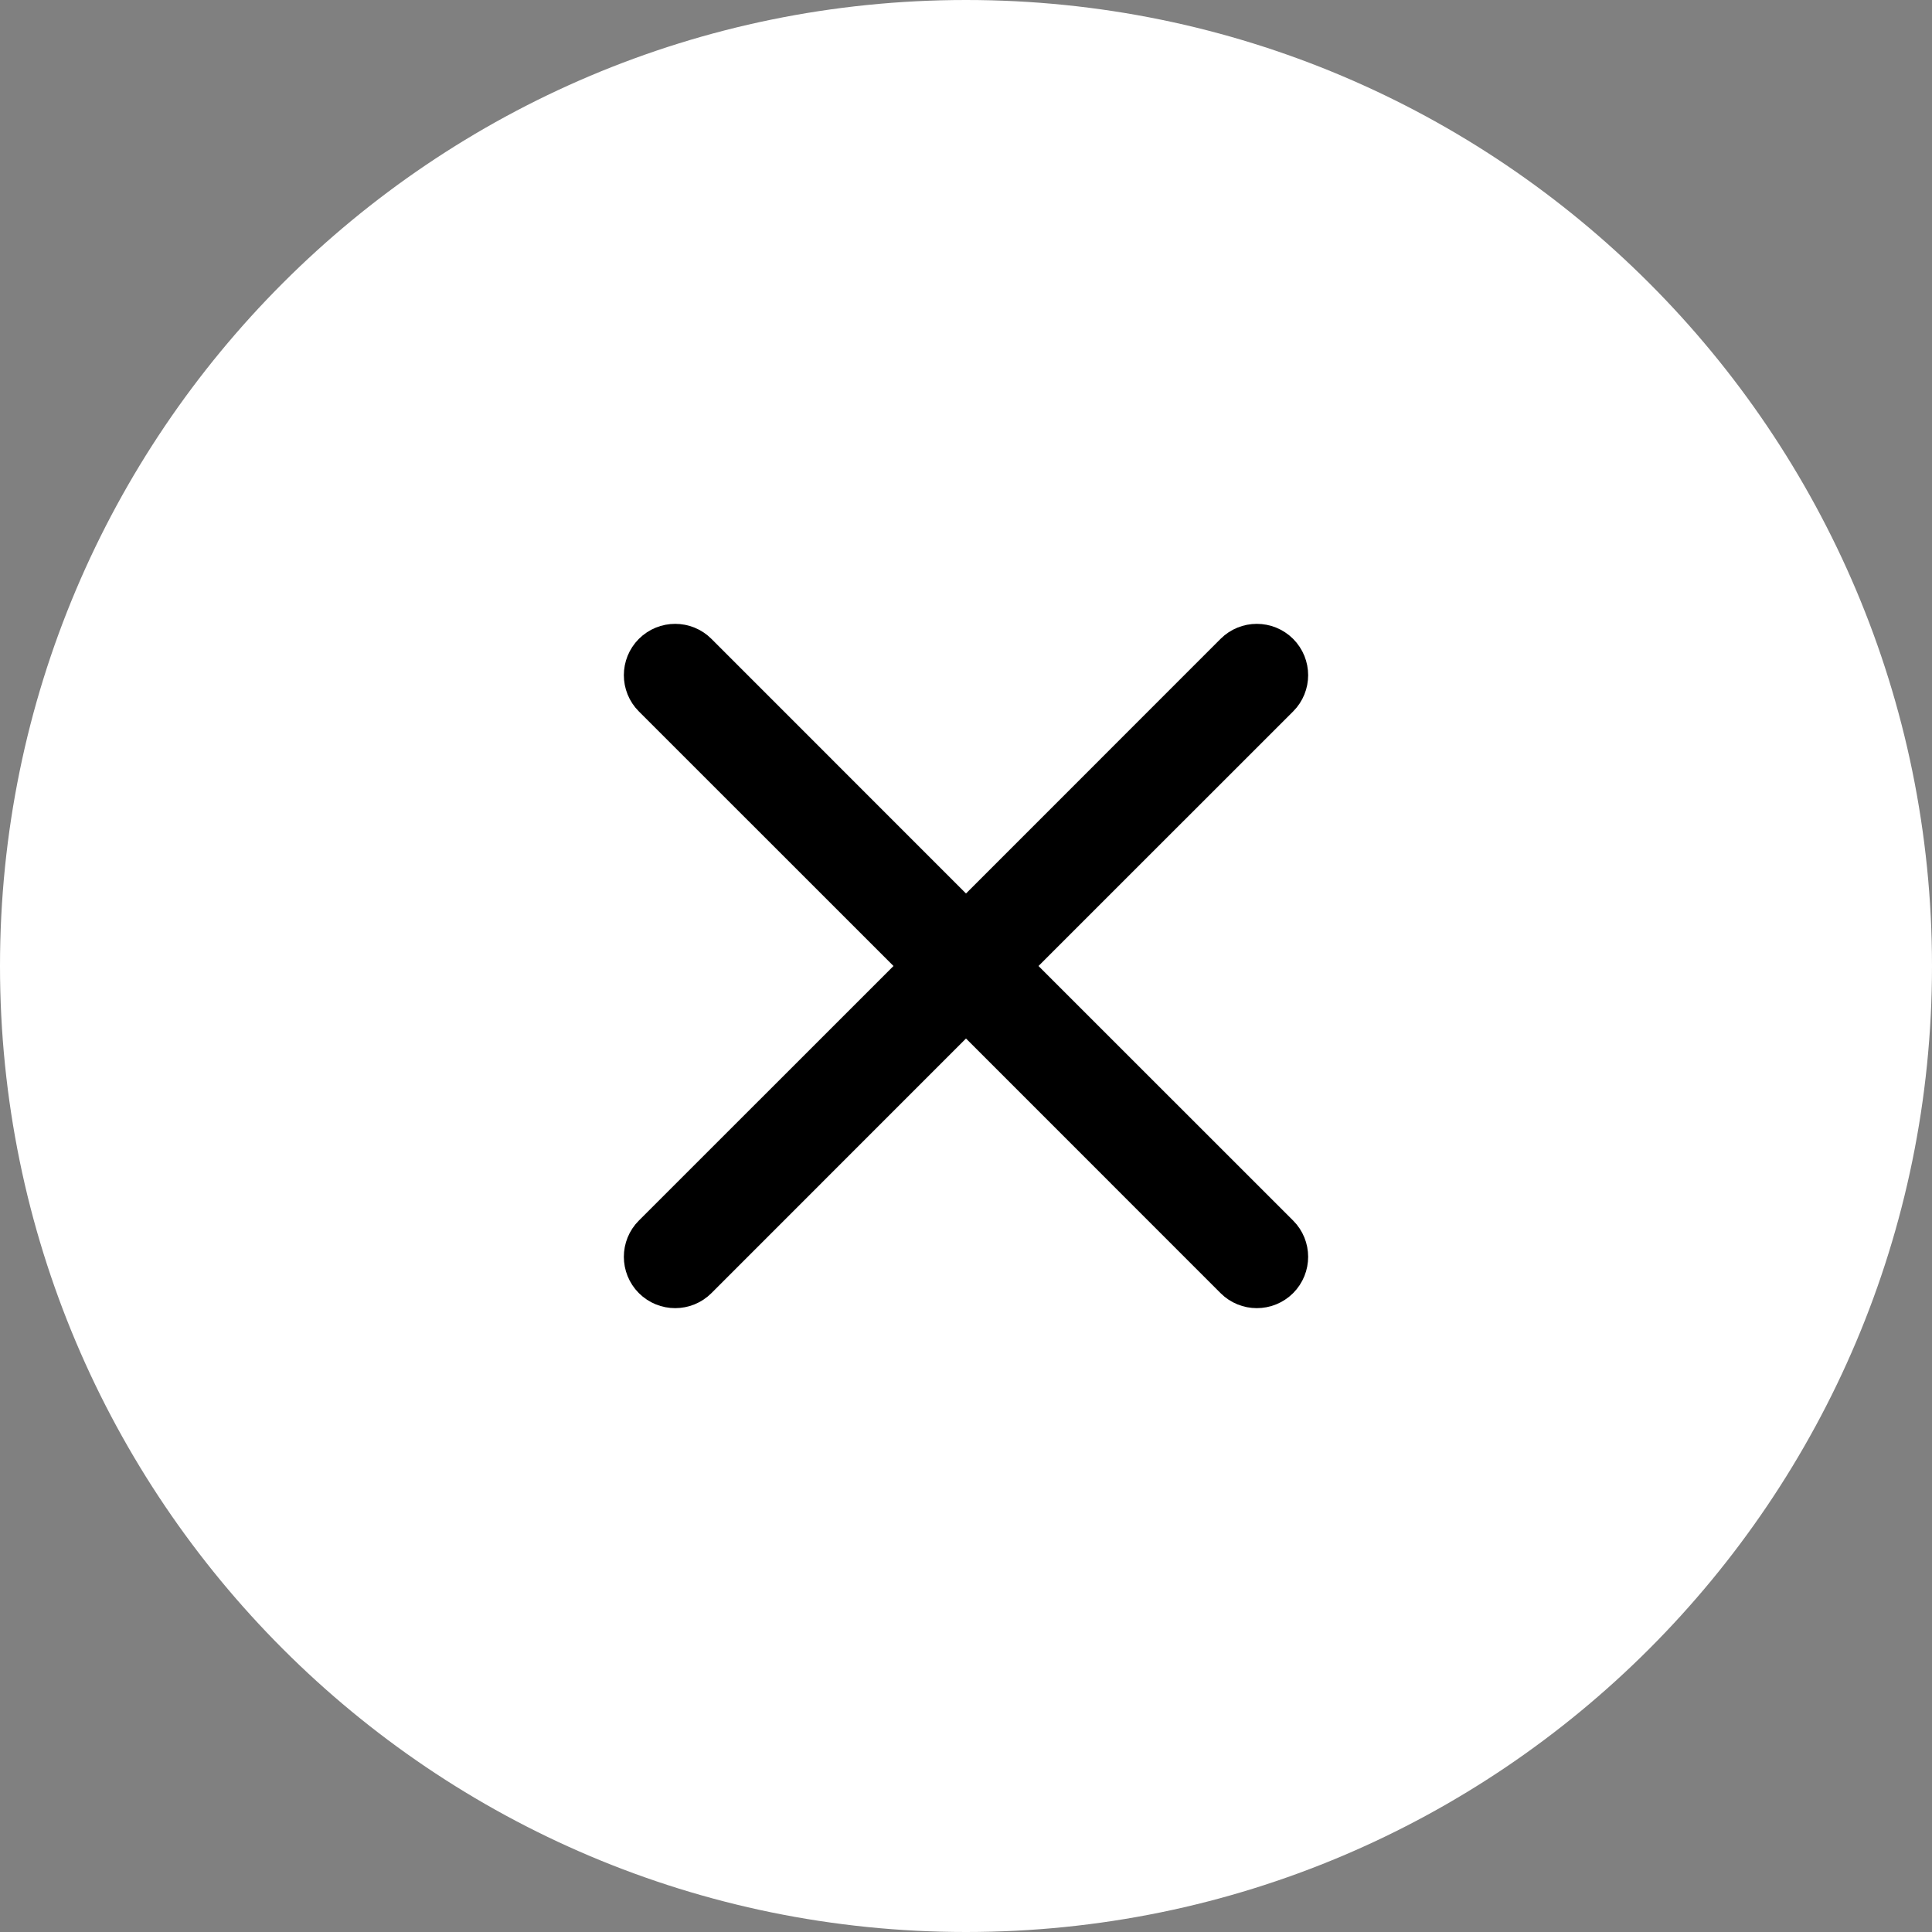 <?xml version="1.0" encoding="UTF-8"?>
<svg width="24px" height="24px" viewBox="0 0 24 24" version="1.1" xmlns="http://www.w3.org/2000/svg" xmlns:xlink="http://www.w3.org/1999/xlink">
    <rect x="0" y="0" width="24" height="24" fill="#808080" stroke="none"/>
    <!-- Generator: Sketch 52 (66869) - http://www.bohemiancoding.com/sketch -->
    <title>Group 4</title>
    <desc>Created with Sketch.</desc>
    <defs>
        <path d="M4,3.453 L7.339,0.113 C7.49,-0.038 7.735,-0.038 7.887,0.113 C8.038,0.265 8.038,0.51 7.887,0.661 L4.547,4 L7.887,7.339 C8.038,7.49 8.038,7.735 7.887,7.887 C7.735,8.038 7.49,8.038 7.339,7.887 L4,4.547 L0.661,7.887 C0.51,8.038 0.265,8.038 0.113,7.887 C-0.038,7.735 -0.038,7.49 0.113,7.339 L3.453,4 L0.113,0.661 C-0.038,0.51 -0.038,0.265 0.113,0.113 C0.265,-0.038 0.51,-0.038 0.661,0.113 L4,3.453 Z" id="path-1"></path>
    </defs>
    <g id="Page-1" stroke="none" stroke-width="1" fill="none" fill-rule="evenodd">
        <g id="Desktop-Copy-3" transform="translate(-467, -206)">
            <g id="Group-3-Copy-6" transform="translate(337, 196)">
                <g id="Group-4" transform="translate(130, 10)">
                    <path d="M12,0 L12,0 C18.627,-1.21743675e-15 24,5.373 24,12 L24,12 C24,18.627 18.627,24 12,24 L12,24 C5.373,24 8.11624501e-16,18.627 0,12 L0,12 C-8.11624501e-16,5.373 5.373,1.21743675e-15 12,0 Z" id="Rectangle" fill="#FFFFFF"></path>
                    <g id="Icons/Other/Close" transform="translate(8, 8)">
                        <mask id="mask-2" fill="white">
                            <use xlink:href="#path-1"></use>
                        </mask>
                        <use id="Combined-Shape" stroke="#000000" stroke-width="0.5" fill="#000000" fill-rule="nonzero" xlink:href="#path-1"></use>
                    </g>
                </g>
            </g>
        </g>
    </g>
</svg>